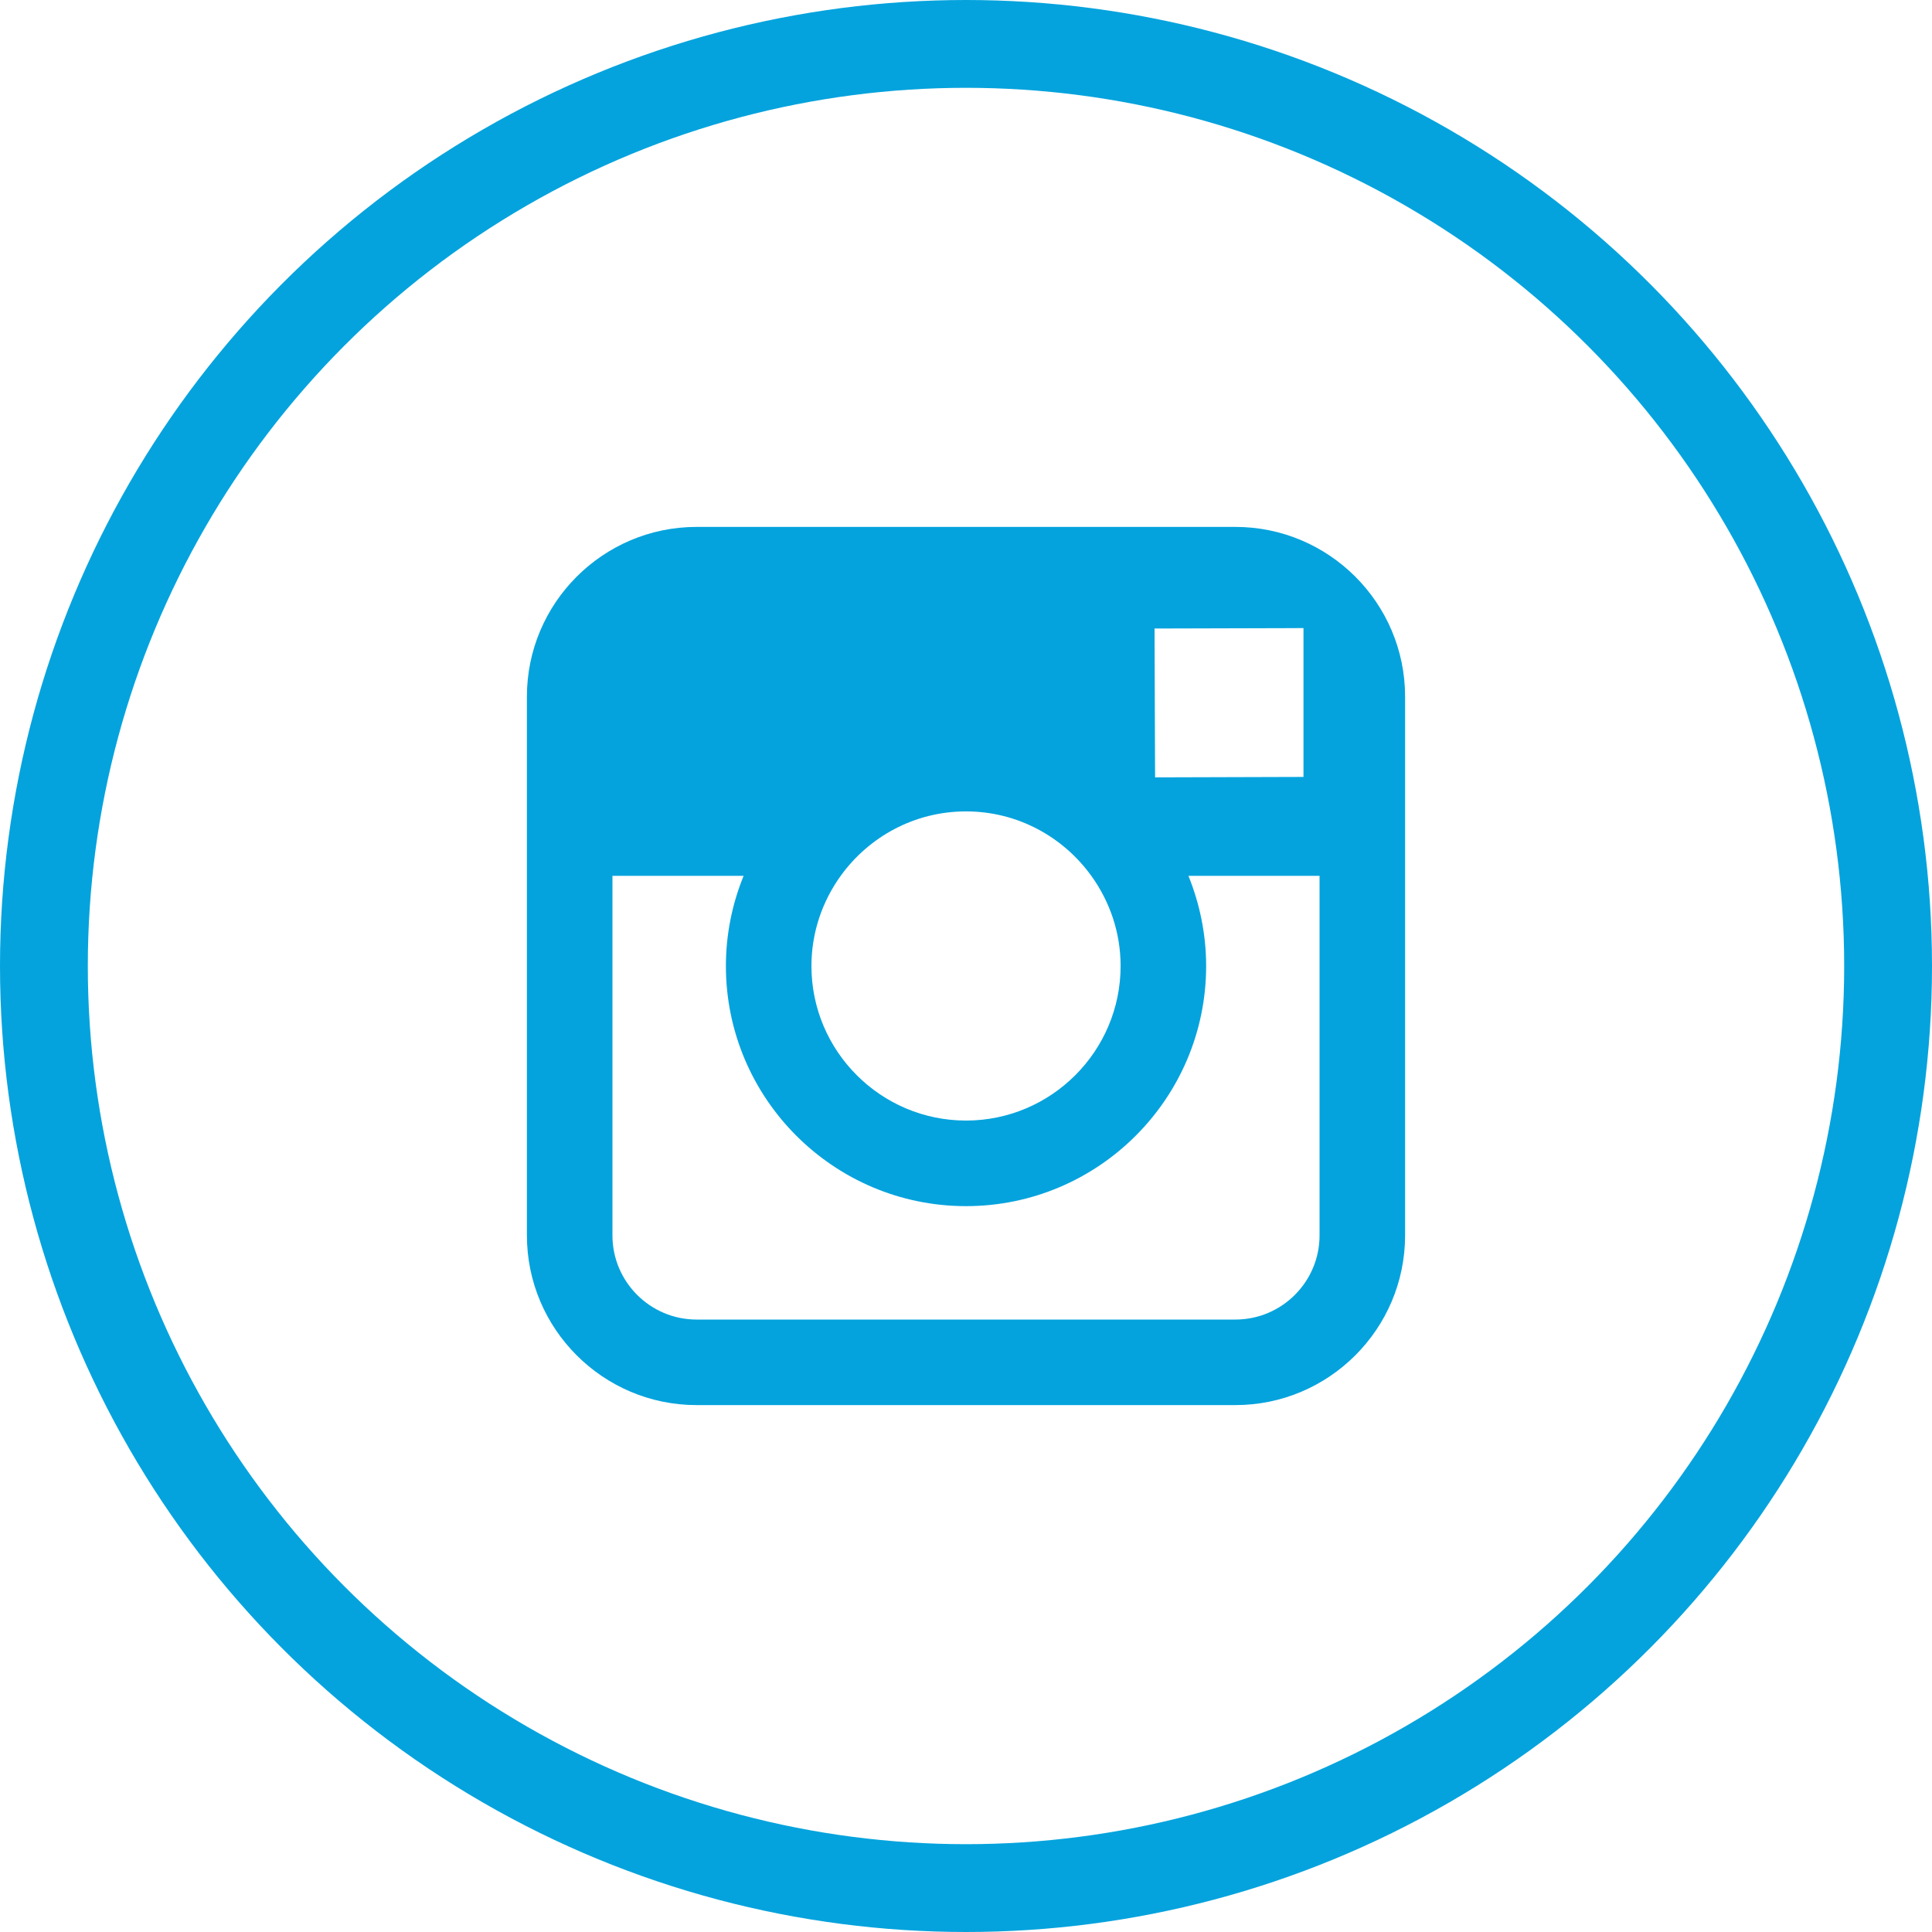 <svg width="44" height="44" viewBox="0 0 44 44" fill="none" xmlns="http://www.w3.org/2000/svg">
<circle cx="22" cy="22" r="21" stroke="#04A3DD" stroke-width="2"/>
<path fill-rule="evenodd" clip-rule="evenodd" d="M28.135 12H15.865C13.735 12 12 13.733 12 15.865V28.135C12 30.267 13.735 32 15.865 32H28.135C30.265 32 32 30.267 32 28.135V15.865C32 13.733 30.265 12 28.135 12V12ZM29.244 14.306L29.686 14.304V17.694L26.306 17.704L26.294 14.314L29.244 14.306V14.306ZM19.146 19.947C19.786 19.06 20.825 18.479 22 18.479C23.175 18.479 24.214 19.06 24.854 19.947C25.271 20.525 25.521 21.233 25.521 22C25.521 23.94 23.941 25.52 22 25.52C20.06 25.52 18.48 23.94 18.48 22C18.48 21.233 18.73 20.525 19.146 19.947V19.947ZM30.052 28.135C30.052 29.192 29.192 30.052 28.135 30.052H15.865C14.808 30.052 13.948 29.192 13.948 28.135V19.947H16.935C16.677 20.582 16.532 21.274 16.532 22C16.532 25.015 18.985 27.469 22 27.469C25.016 27.469 27.469 25.015 27.469 22C27.469 21.274 27.322 20.582 27.066 19.947H30.052V28.135V28.135Z" fill="#04A3DD"/>
</svg>
